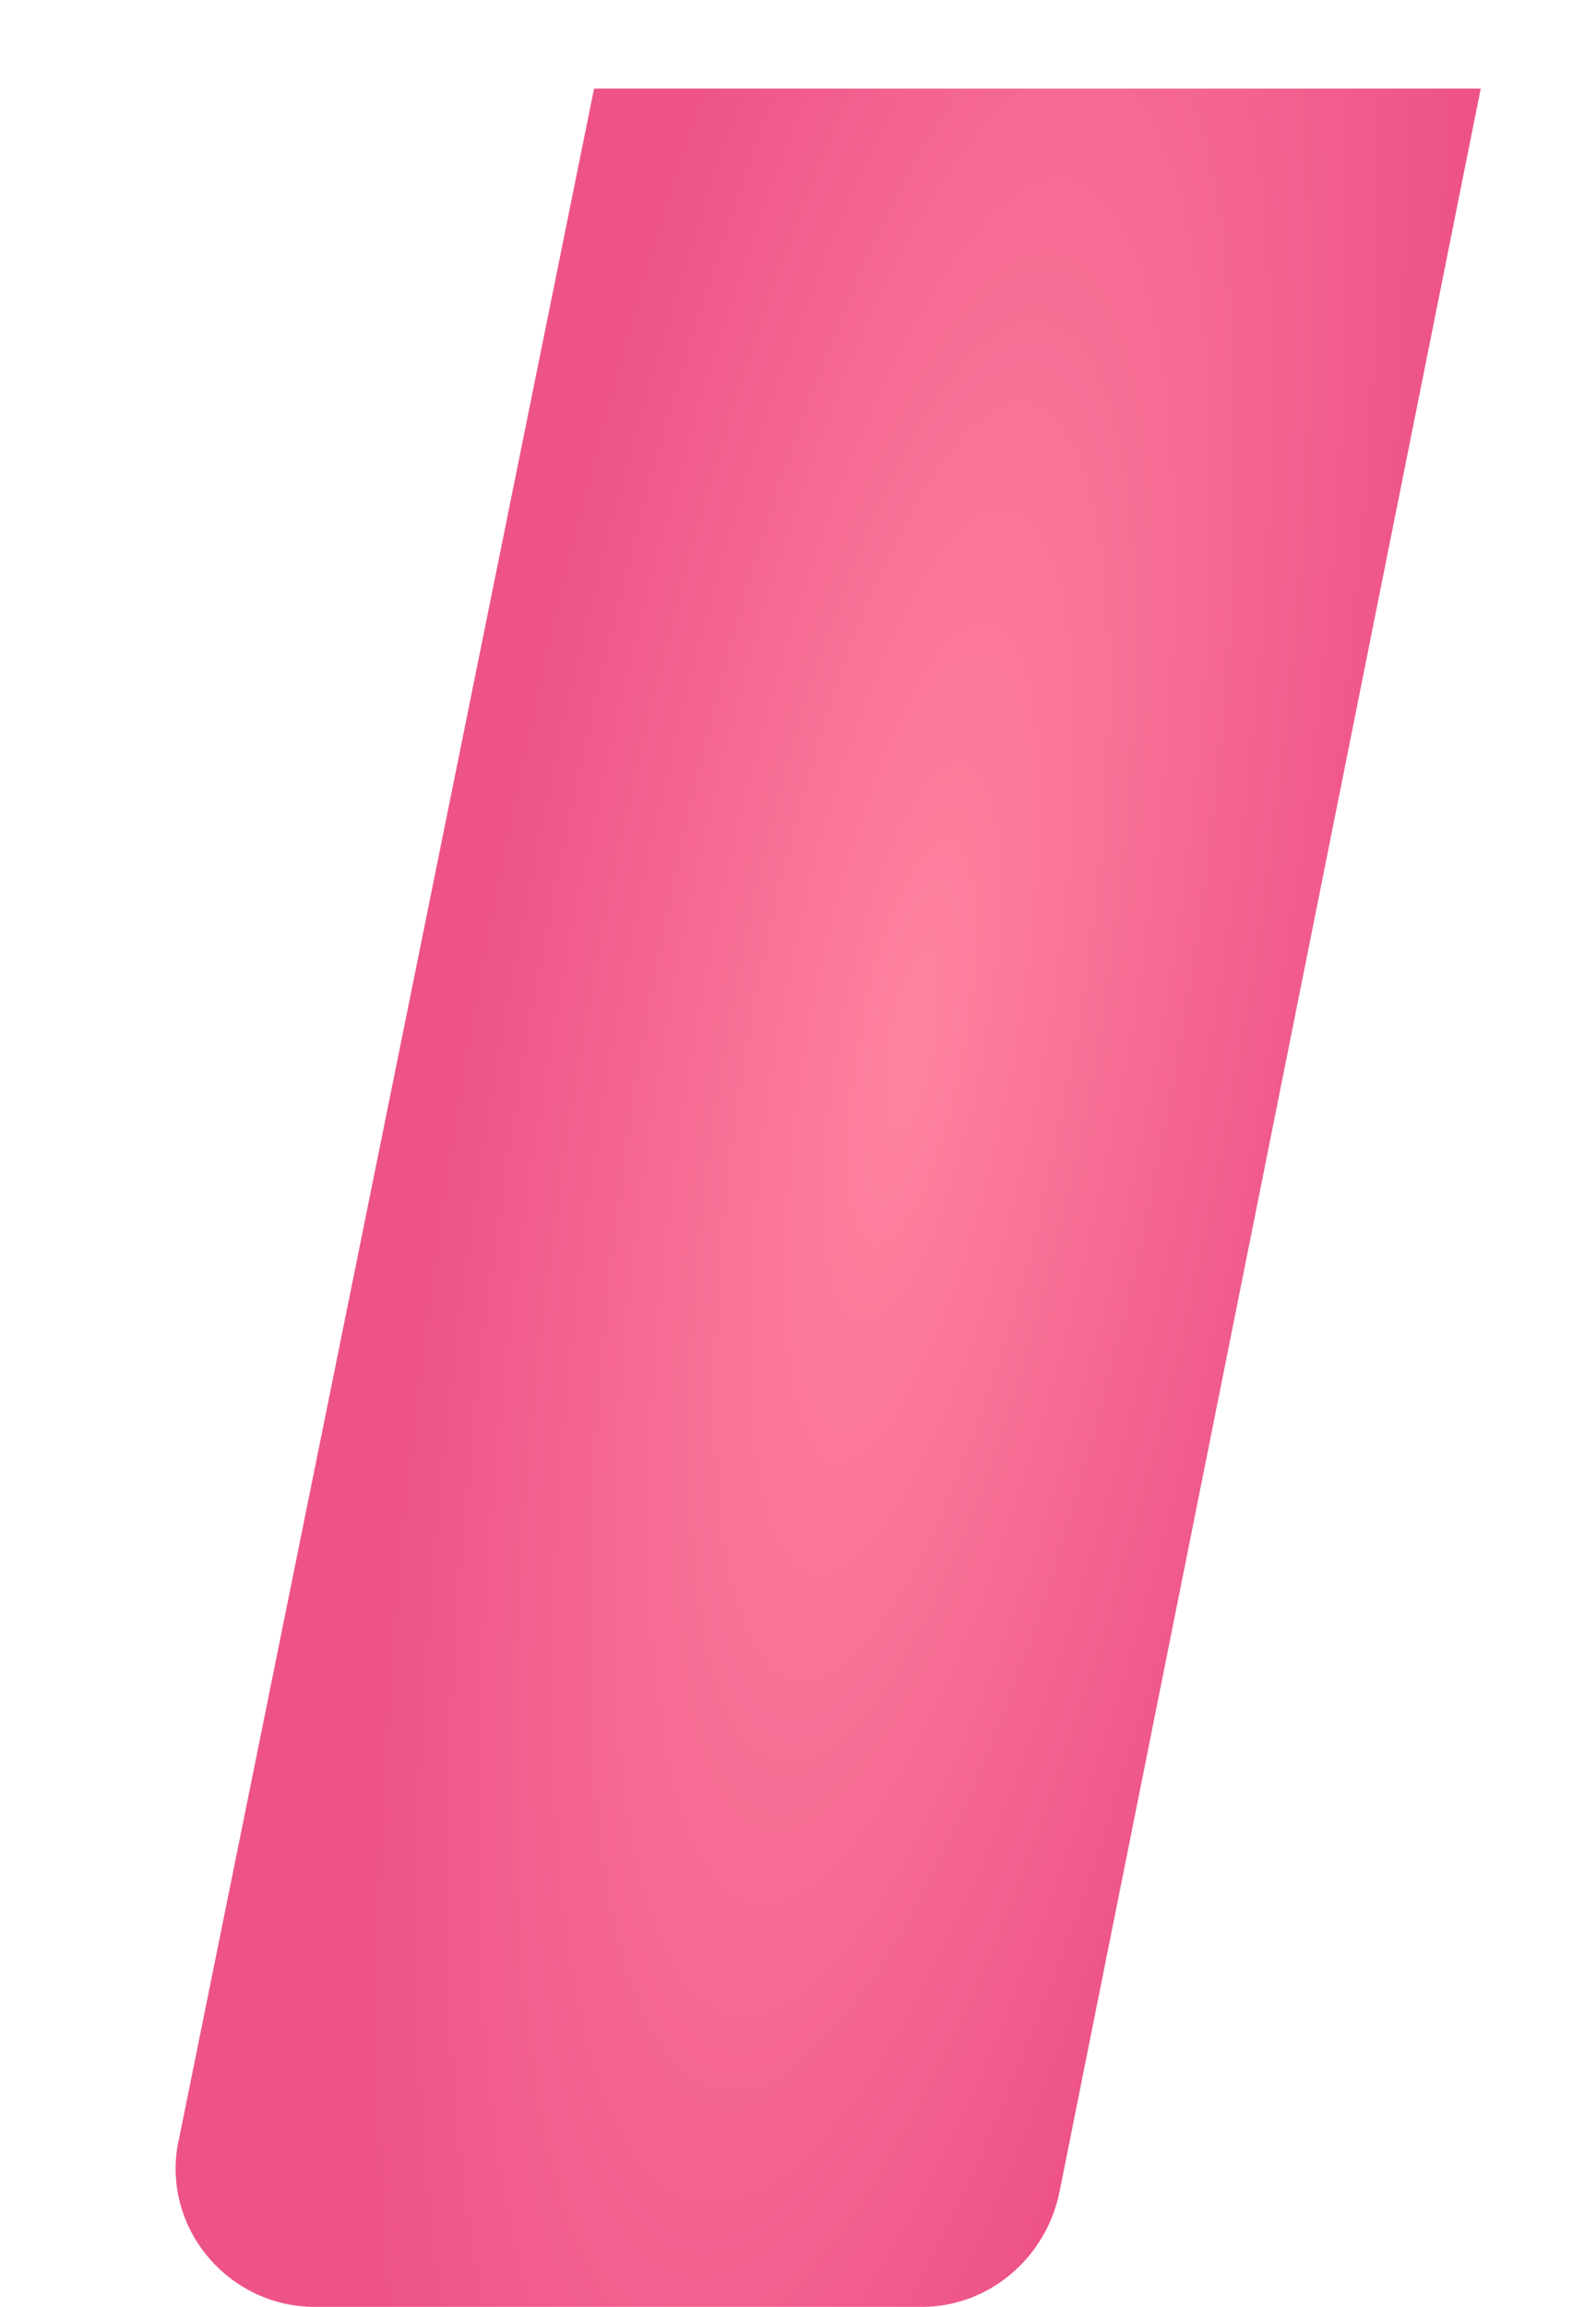 <?xml version="1.0" encoding="UTF-8" standalone="no"?><svg width='9' height='13' viewBox='0 0 9 13' fill='none' xmlns='http://www.w3.org/2000/svg'>
<path d='M8.35 0.499H3.35L1 12.099C0.925 12.574 1.3 12.999 1.775 12.999H5.2C5.575 12.999 5.9 12.724 5.975 12.349L8.35 0.499V0.499Z' fill='url(#paint0_radial_8_167)'/>
<defs>
<radialGradient id='paint0_radial_8_167' cx='0' cy='0' r='1' gradientUnits='userSpaceOnUse' gradientTransform='translate(5.14 5.889) rotate(100.426) scale(9.93 2.5)'>
<stop stop-color='#FF83A0'/>
<stop offset='1' stop-color='#ED5388'/>
</radialGradient>
</defs>
</svg>

